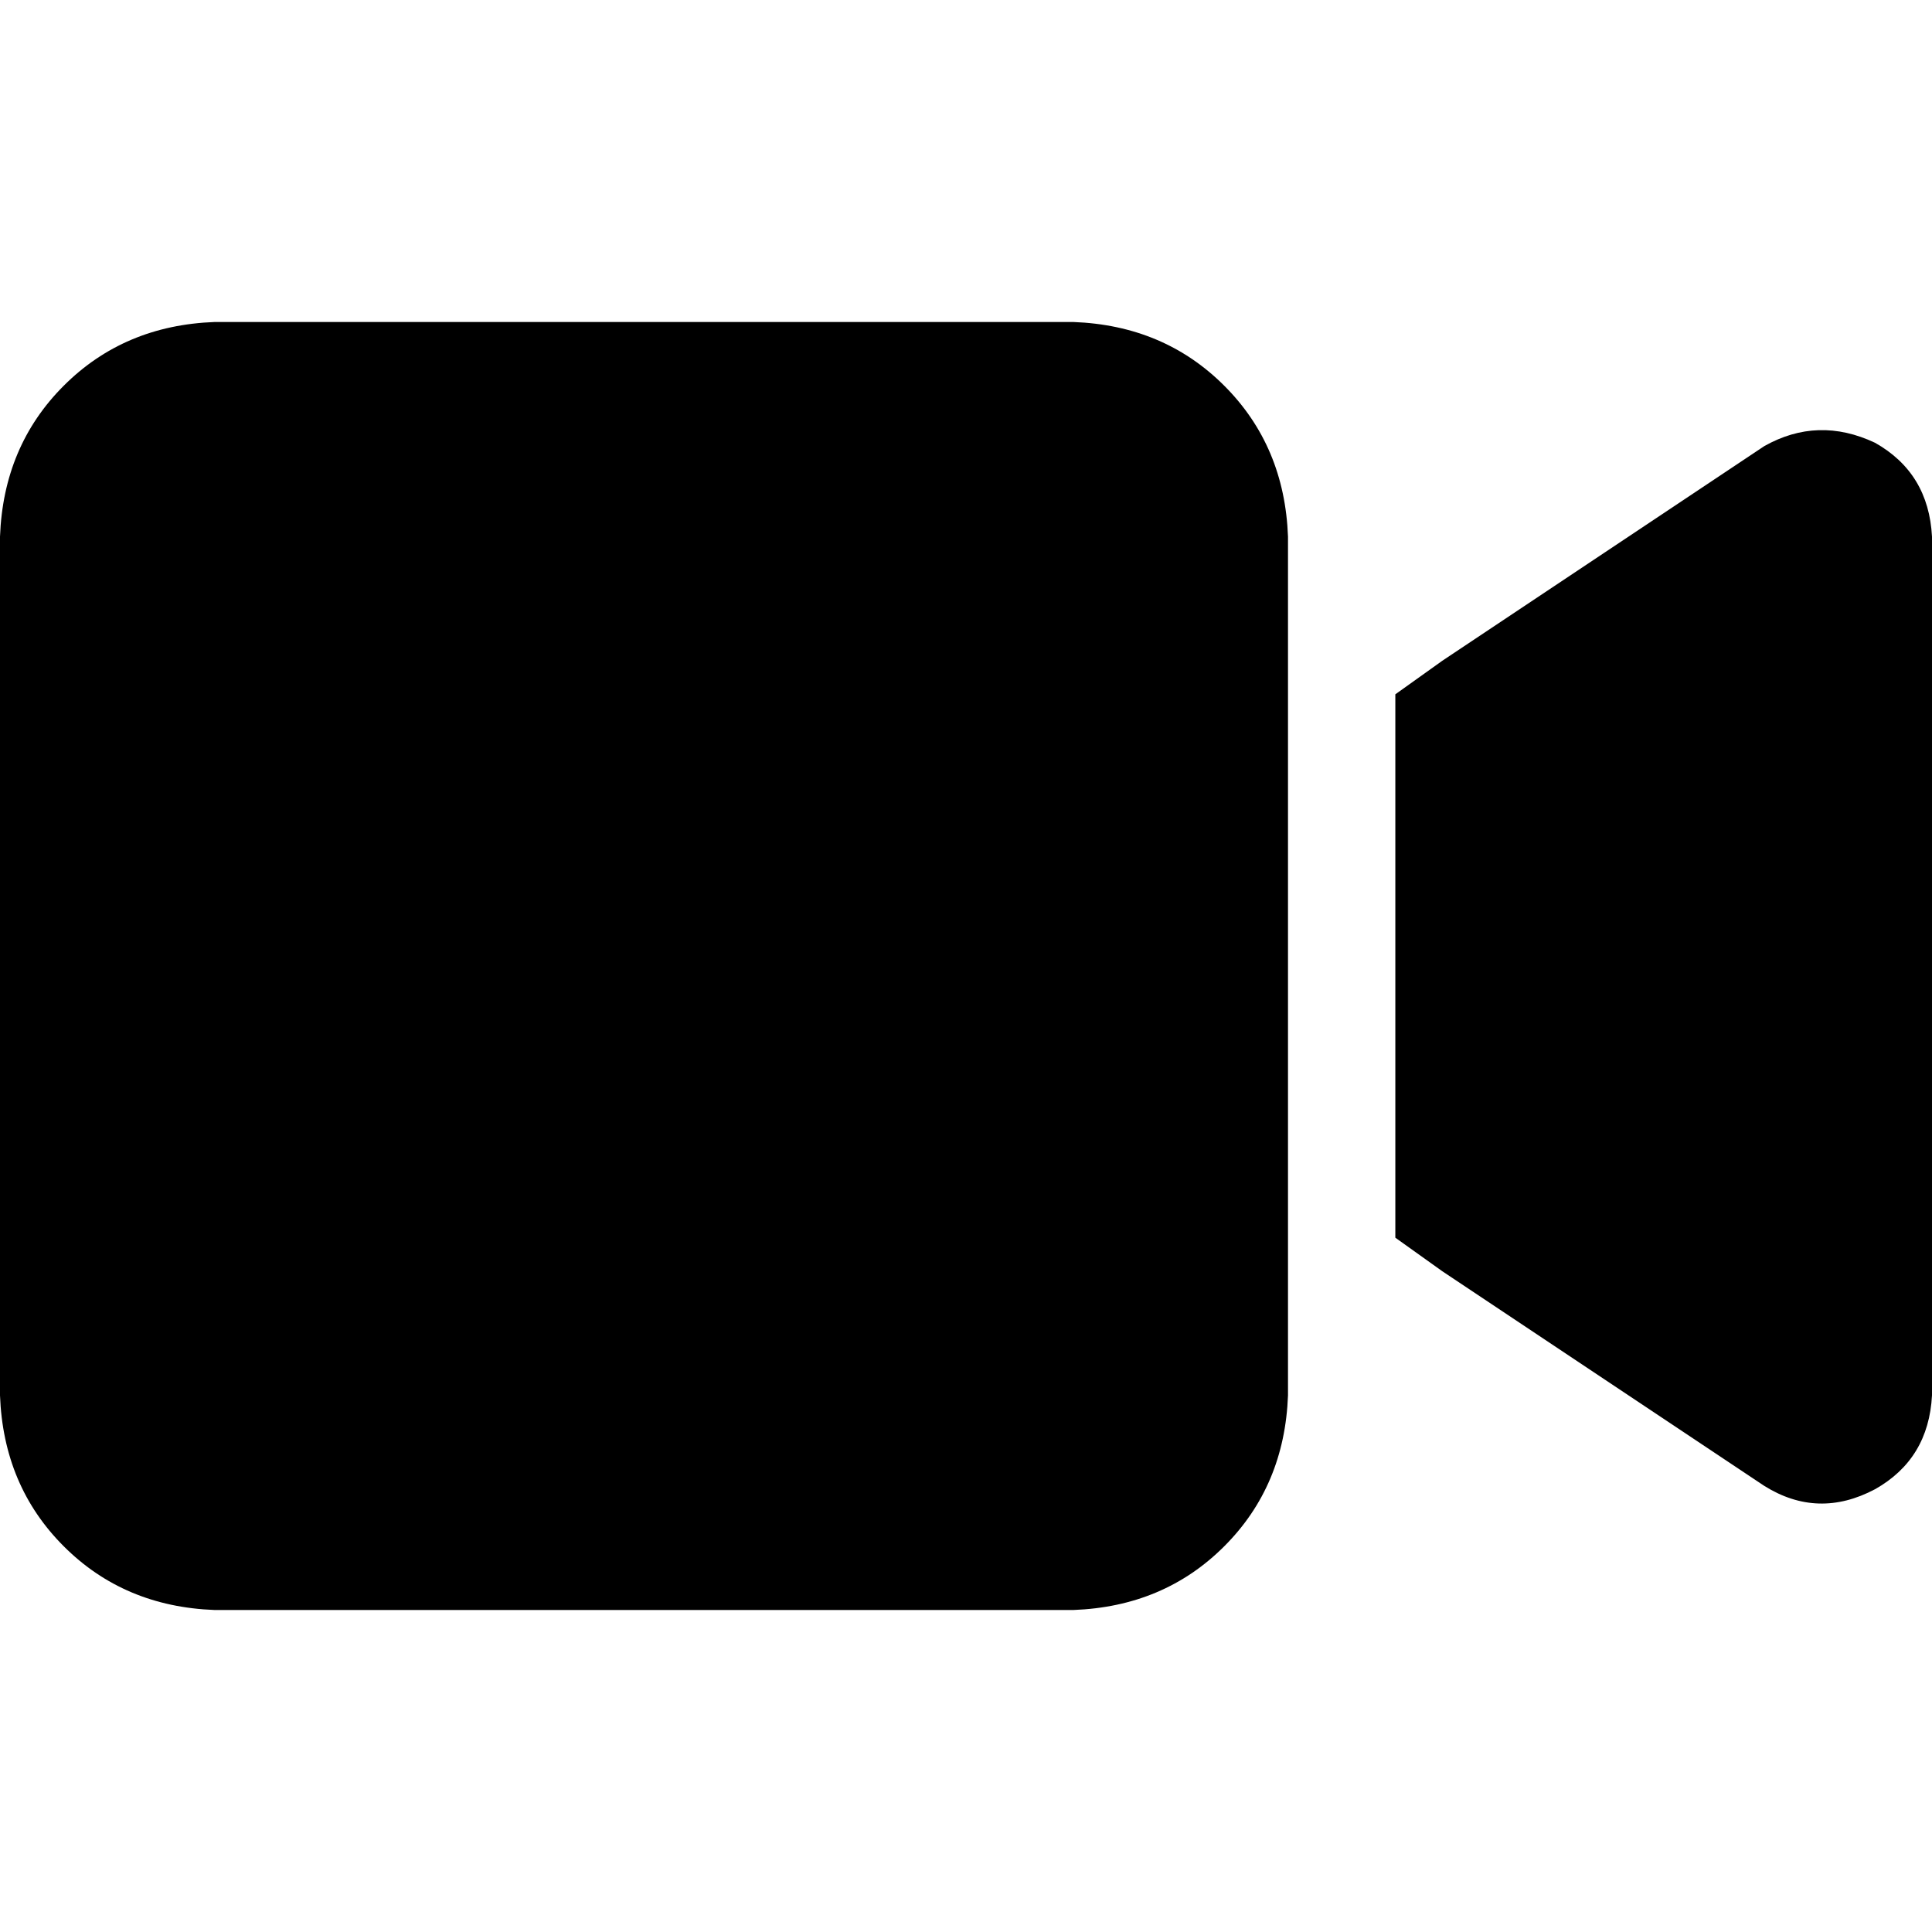 <svg xmlns="http://www.w3.org/2000/svg" viewBox="0 0 512 512">
  <path d="M 0 142.222 Q 0.889 118.222 16.889 102.222 L 16.889 102.222 Q 32.889 86.222 56.889 85.333 L 284.444 85.333 Q 308.444 86.222 324.444 102.222 Q 340.444 118.222 341.333 142.222 L 341.333 369.778 Q 340.444 393.778 324.444 409.778 Q 308.444 425.778 284.444 426.667 L 56.889 426.667 Q 32.889 425.778 16.889 409.778 Q 0.889 393.778 0 369.778 L 0 142.222 L 0 142.222 Z M 496.889 117.333 Q 511.111 125.333 512 142.222 L 512 369.778 Q 511.111 386.667 496.889 394.667 Q 481.778 402.667 467.556 393.778 L 382.222 336.889 L 369.778 328 L 369.778 312.889 L 369.778 199.111 L 369.778 184 L 382.222 175.111 L 467.556 118.222 Q 481.778 110.222 496.889 117.333 L 496.889 117.333 Z" />
</svg>